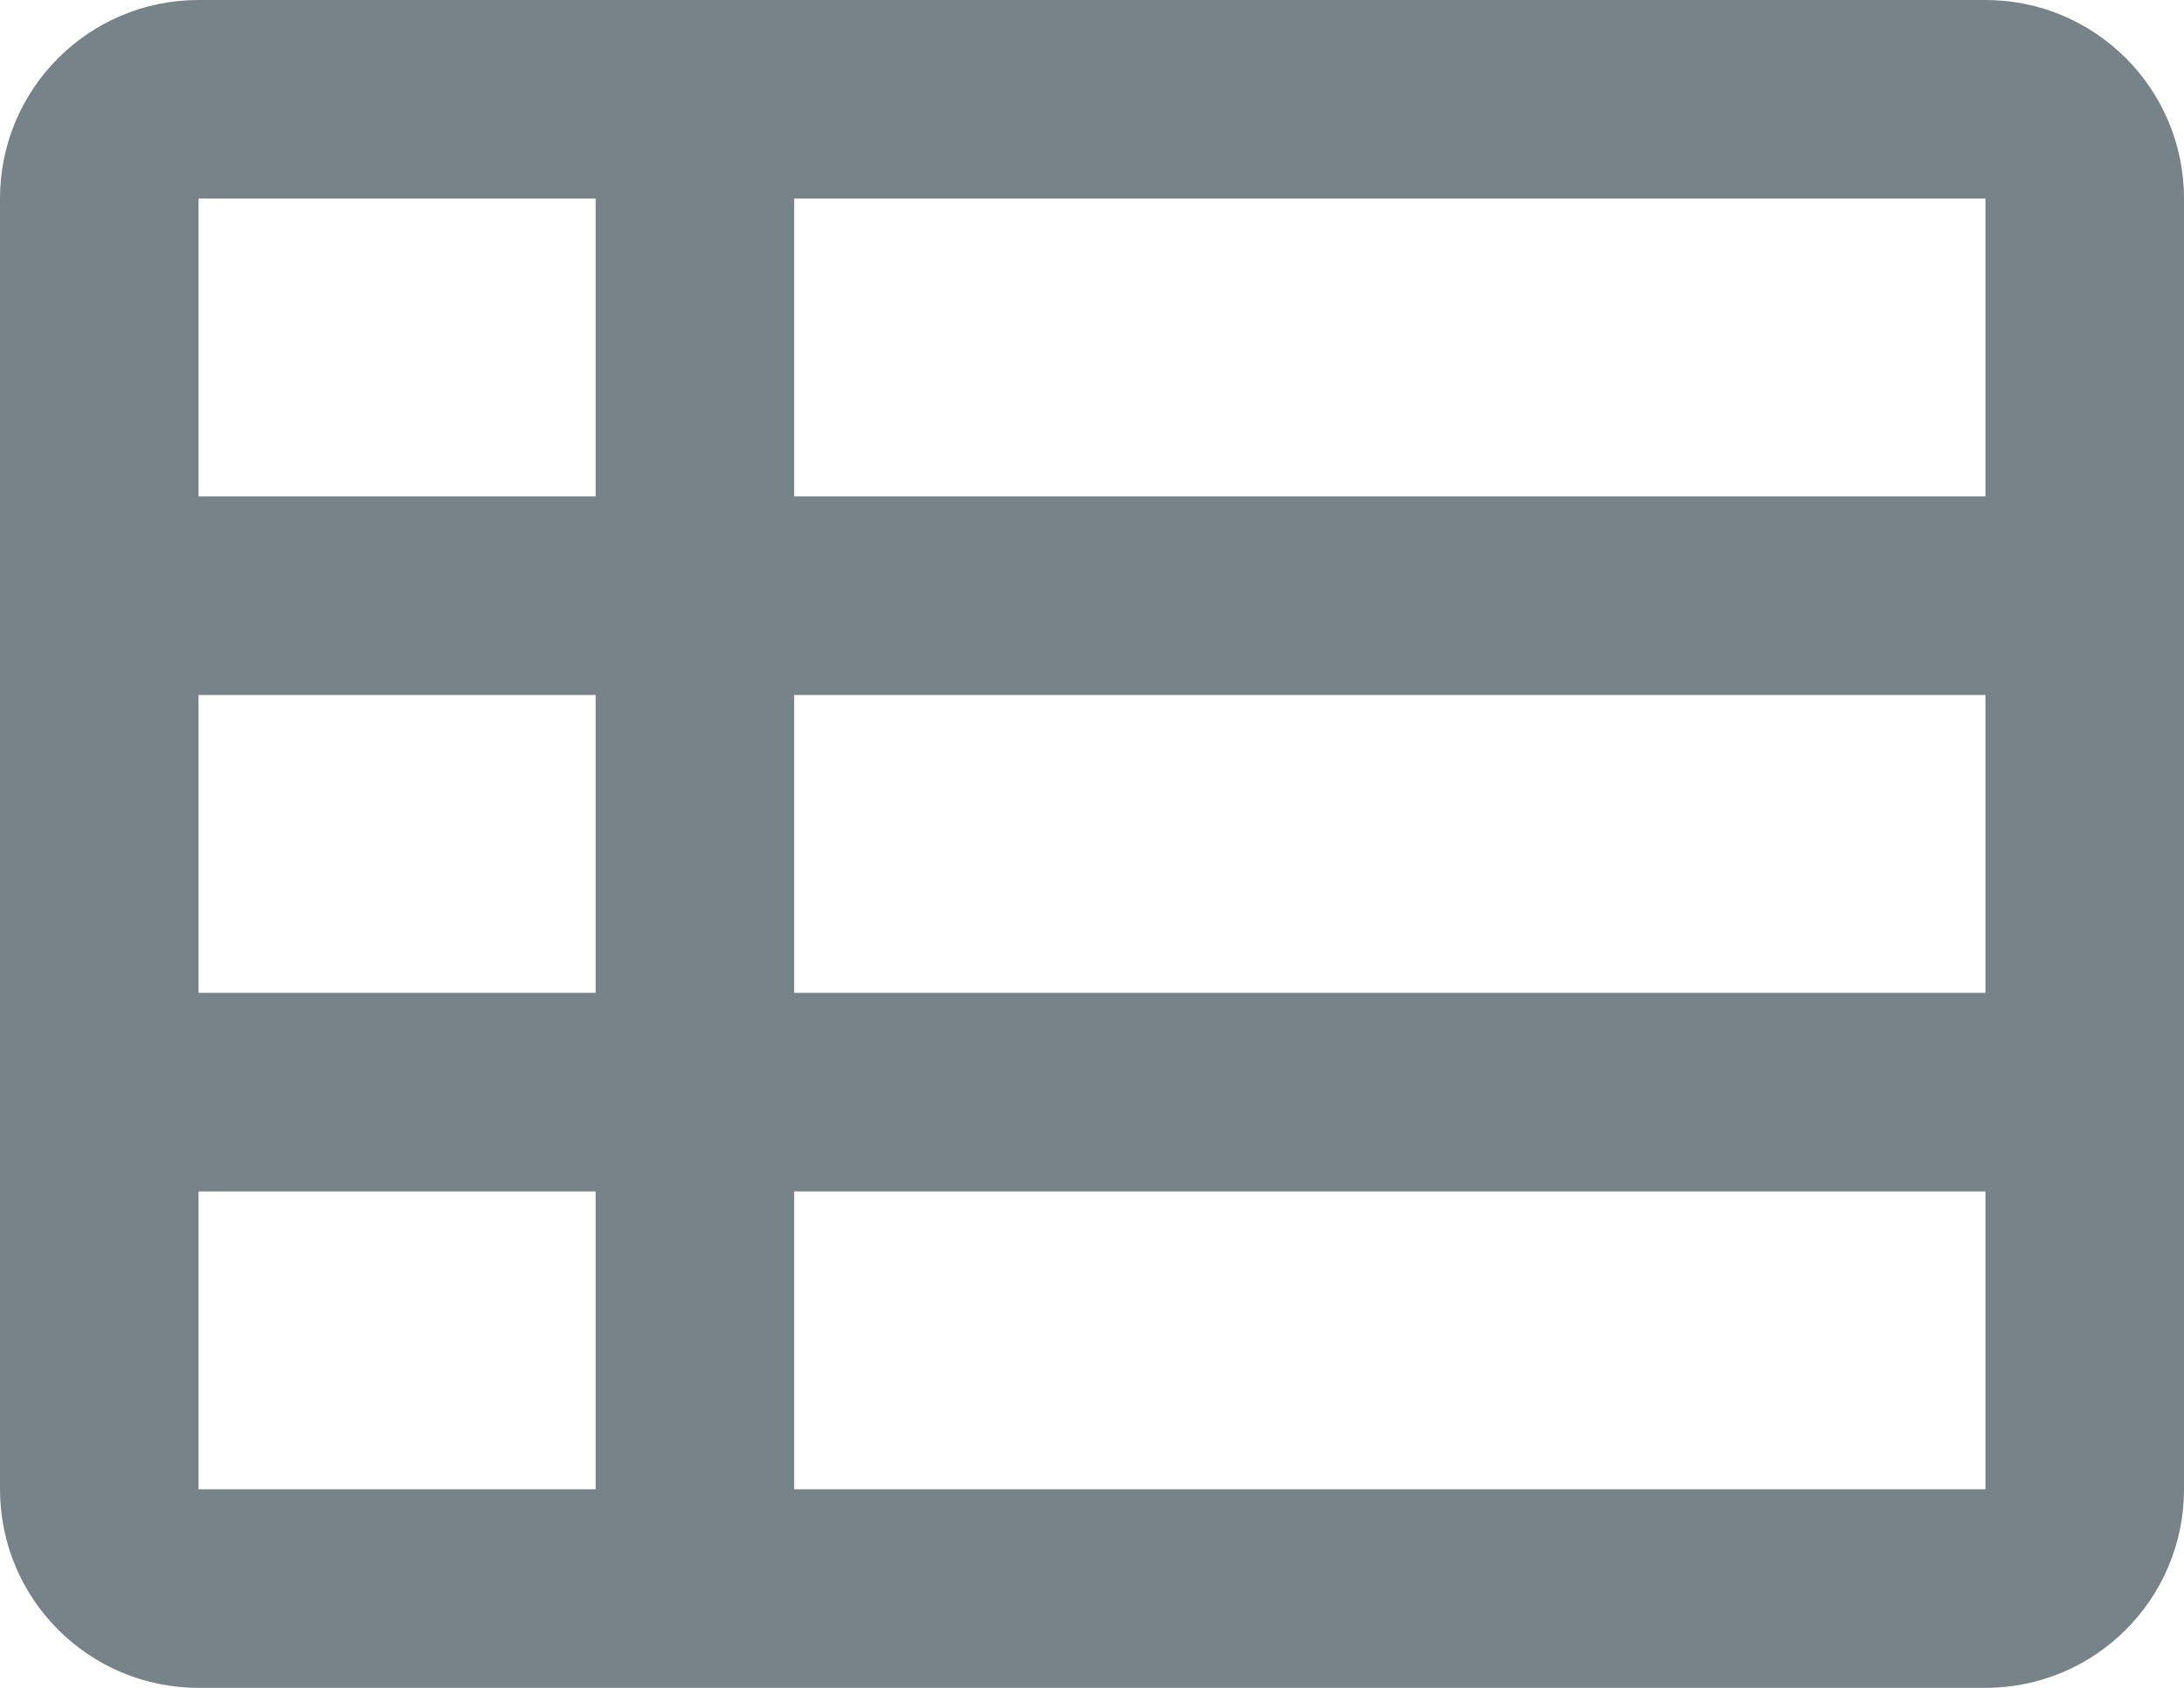 <svg width="22" height="17" viewBox="0 0 22 17" fill="none" xmlns="http://www.w3.org/2000/svg">
<path fill-rule="evenodd" clip-rule="evenodd" d="M8 0H20C21.105 0 22 0.895 22 2V15C22 16.105 21.105 17 20 17H8H6H2C0.895 17 0 16.105 0 15V2C0 0.895 0.895 0 2 0H6H8ZM6 2H2V5H6V2ZM8 5V2H20V5H8ZM6 7H2V10H6V7ZM8 10V7H20V10H8ZM6 12H2V15H6V12ZM8 15V12H20V15H8Z" fill="#778289"/>
</svg>
